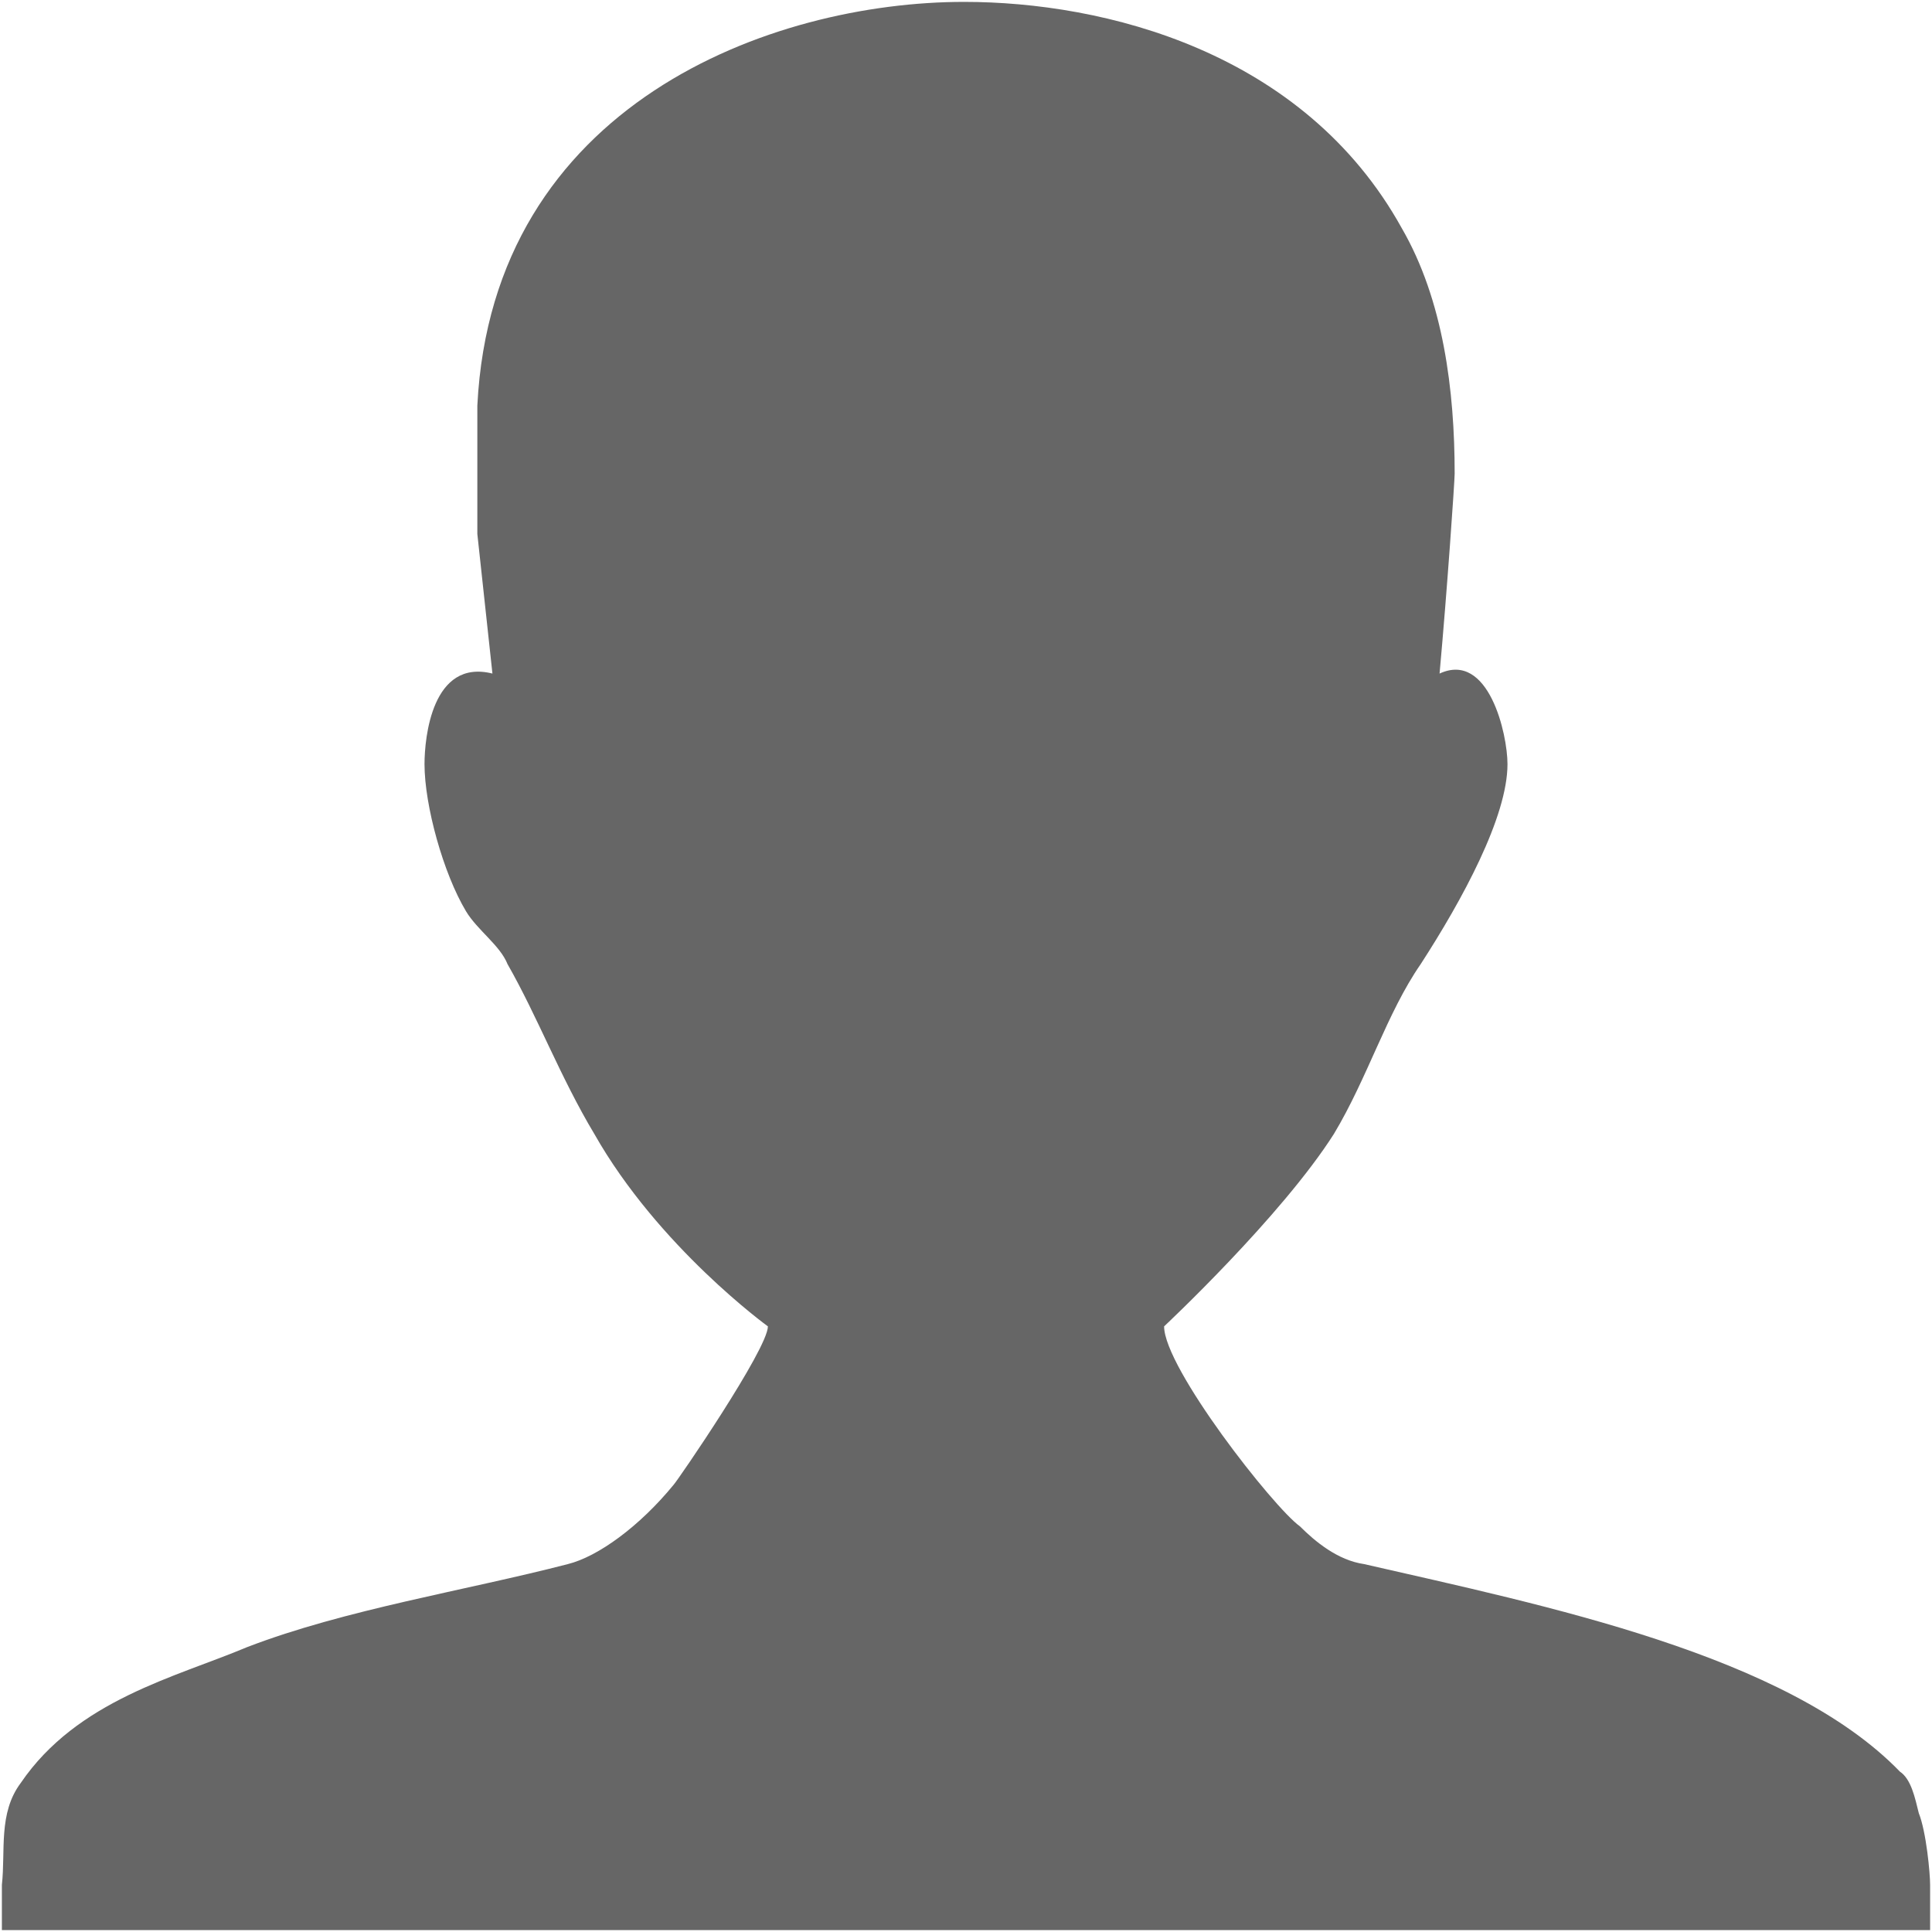 <?xml version="1.0" standalone="no"?>
<!-- Generator: Adobe Fireworks 10, Export SVG Extension by Aaron Beall (http://fireworks.abeall.com) . Version: 0.6.1  -->
<!DOCTYPE svg PUBLIC "-//W3C//DTD SVG 1.1//EN" "http://www.w3.org/Graphics/SVG/1.1/DTD/svg11.dtd">
<svg id="account_male-512.fw-P%E1gina%201" viewBox="0 0 512 512" style="background-color:#ffffff00" version="1.1"
	xmlns="http://www.w3.org/2000/svg" xmlns:xlink="http://www.w3.org/1999/xlink" xml:space="preserve"
	x="0px" y="0px" width="512px" height="512px"
>
	<g id="Plano%20de%20fundo">
		<path d="M 371.5 60.5 C 382.5 79.5 385.5 103.5 385.5 125.5 C 385.5 127.5 383.5 156.5 381.5 178.5 C 394.5 172.5 399.5 194.5 399.5 202.5 C 399.5 216.5 387.5 238.5 376.5 255.5 C 367.5 268.5 362.5 285.5 353.5 300.5 C 339.5 322.5 308.5 351.5 308.5 351.5 C 308.5 362.5 337.5 399.5 344.5 404.5 C 348.5 408.5 354.5 413.5 361.5 414.5 C 409.5 425.5 473.5 438.5 503.5 469.5 C 506.5 471.5 507.5 476.5 508.5 480.5 C 510.5 485.5 511.5 496.5 511.5 499.5 L 511.5 511.5 L 0.5 511.5 L 0.5 499.5 C 1.5 490.5 -0.5 480.5 5.5 472.5 C 20.5 450.5 46.5 444.5 65.5 436.5 C 91.5 426.5 123.5 421.5 150.5 414.5 C 158.5 412.5 169.5 404.5 178.5 393.5 C 179.5 392.5 203.5 357.5 203.5 351.5 C 203.5 351.5 174.5 330.5 157.5 300.5 C 148.5 285.5 142.5 269.5 134.5 255.5 C 132.5 250.5 126.5 246.5 123.5 241.5 C 117.5 231.5 112.5 213.5 112.5 202.5 C 112.5 195.5 114.5 174.5 130.5 178.5 L 126.5 141.5 L 126.5 107.5 C 130.5 27.5 204.5 0.5 255.5 0.5 C 292.5 0.5 345.5 13.5 371.5 60.5 Z" fill="#666666"/>
	</g>
	<g id="Camada%201">
	</g>
</svg>